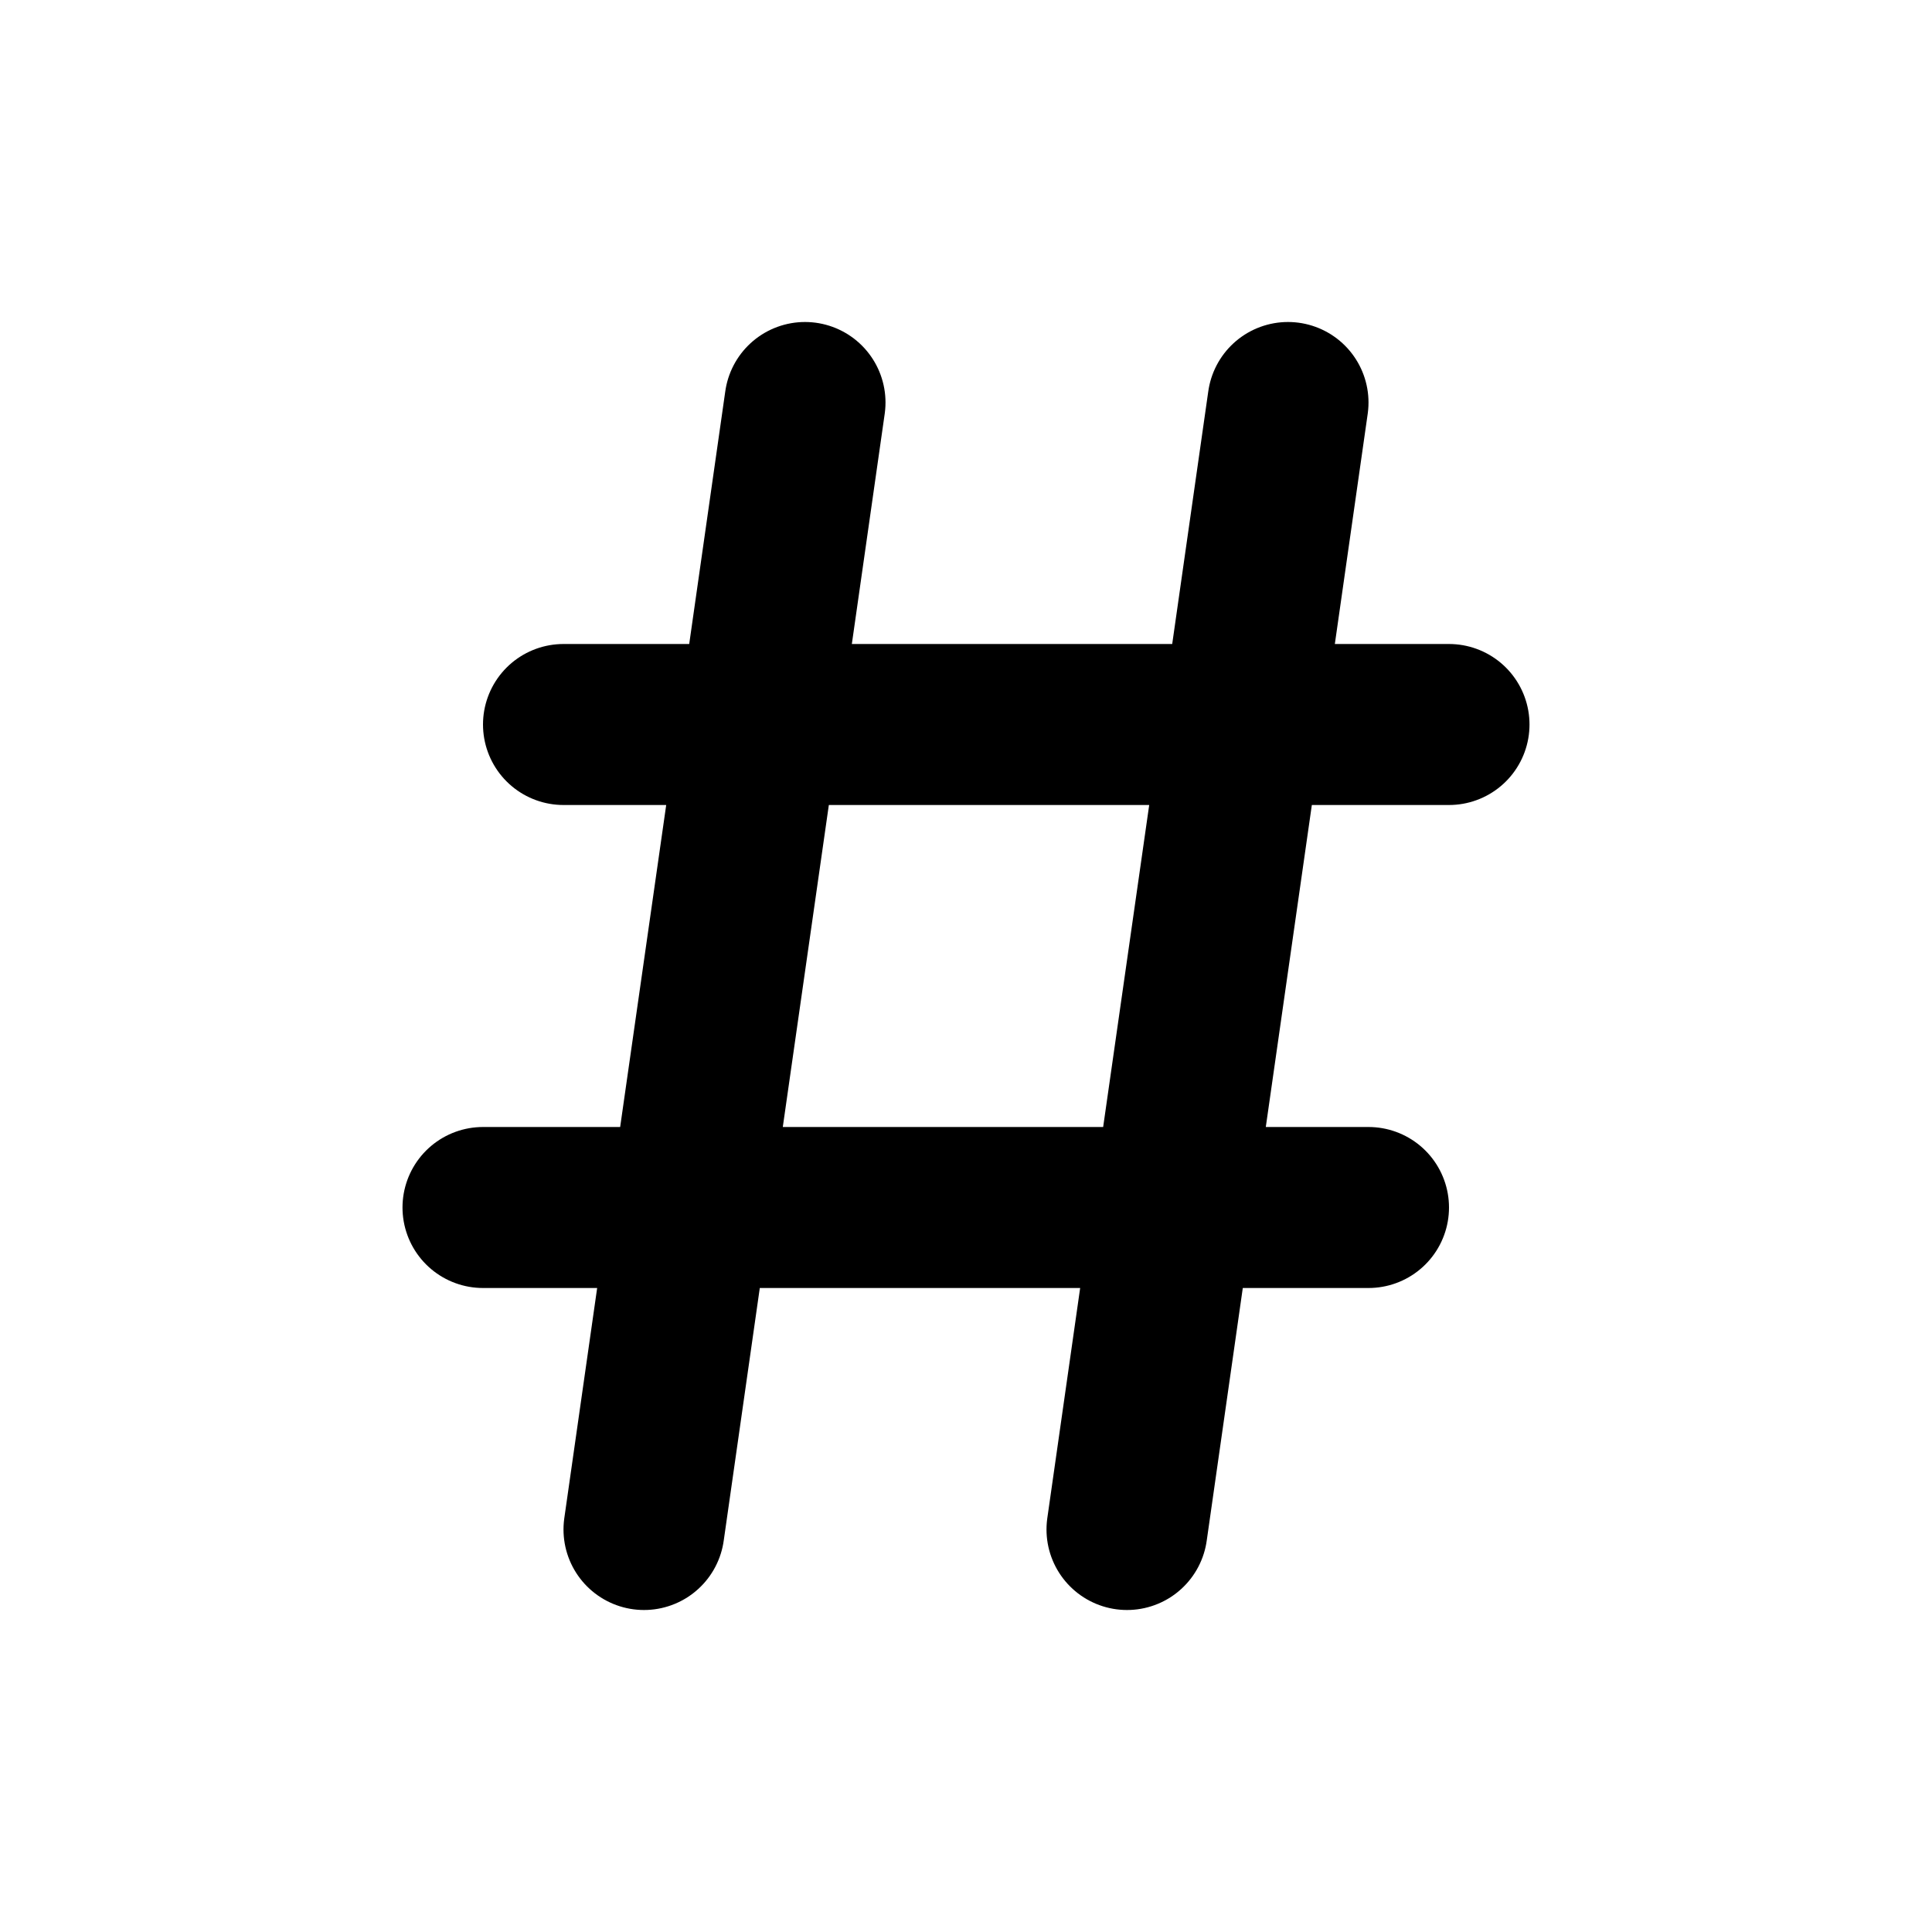 <svg width="24" height="24" viewBox="0 0 24 24" fill="none" xmlns="http://www.w3.org/2000/svg">
<path d="M16 5L15.429 9M14 19L14.571 15M10 5L9.429 9M8 19L8.571 15M6 15H8.571M17 15H14.571M7 9H9.429M18 9H15.429M8.571 15L9.429 9M8.571 15H14.571M9.429 9H15.429M15.429 9L14.571 15" stroke="black" stroke-width="2" stroke-linecap="round" stroke-linejoin="round"/>
</svg>
